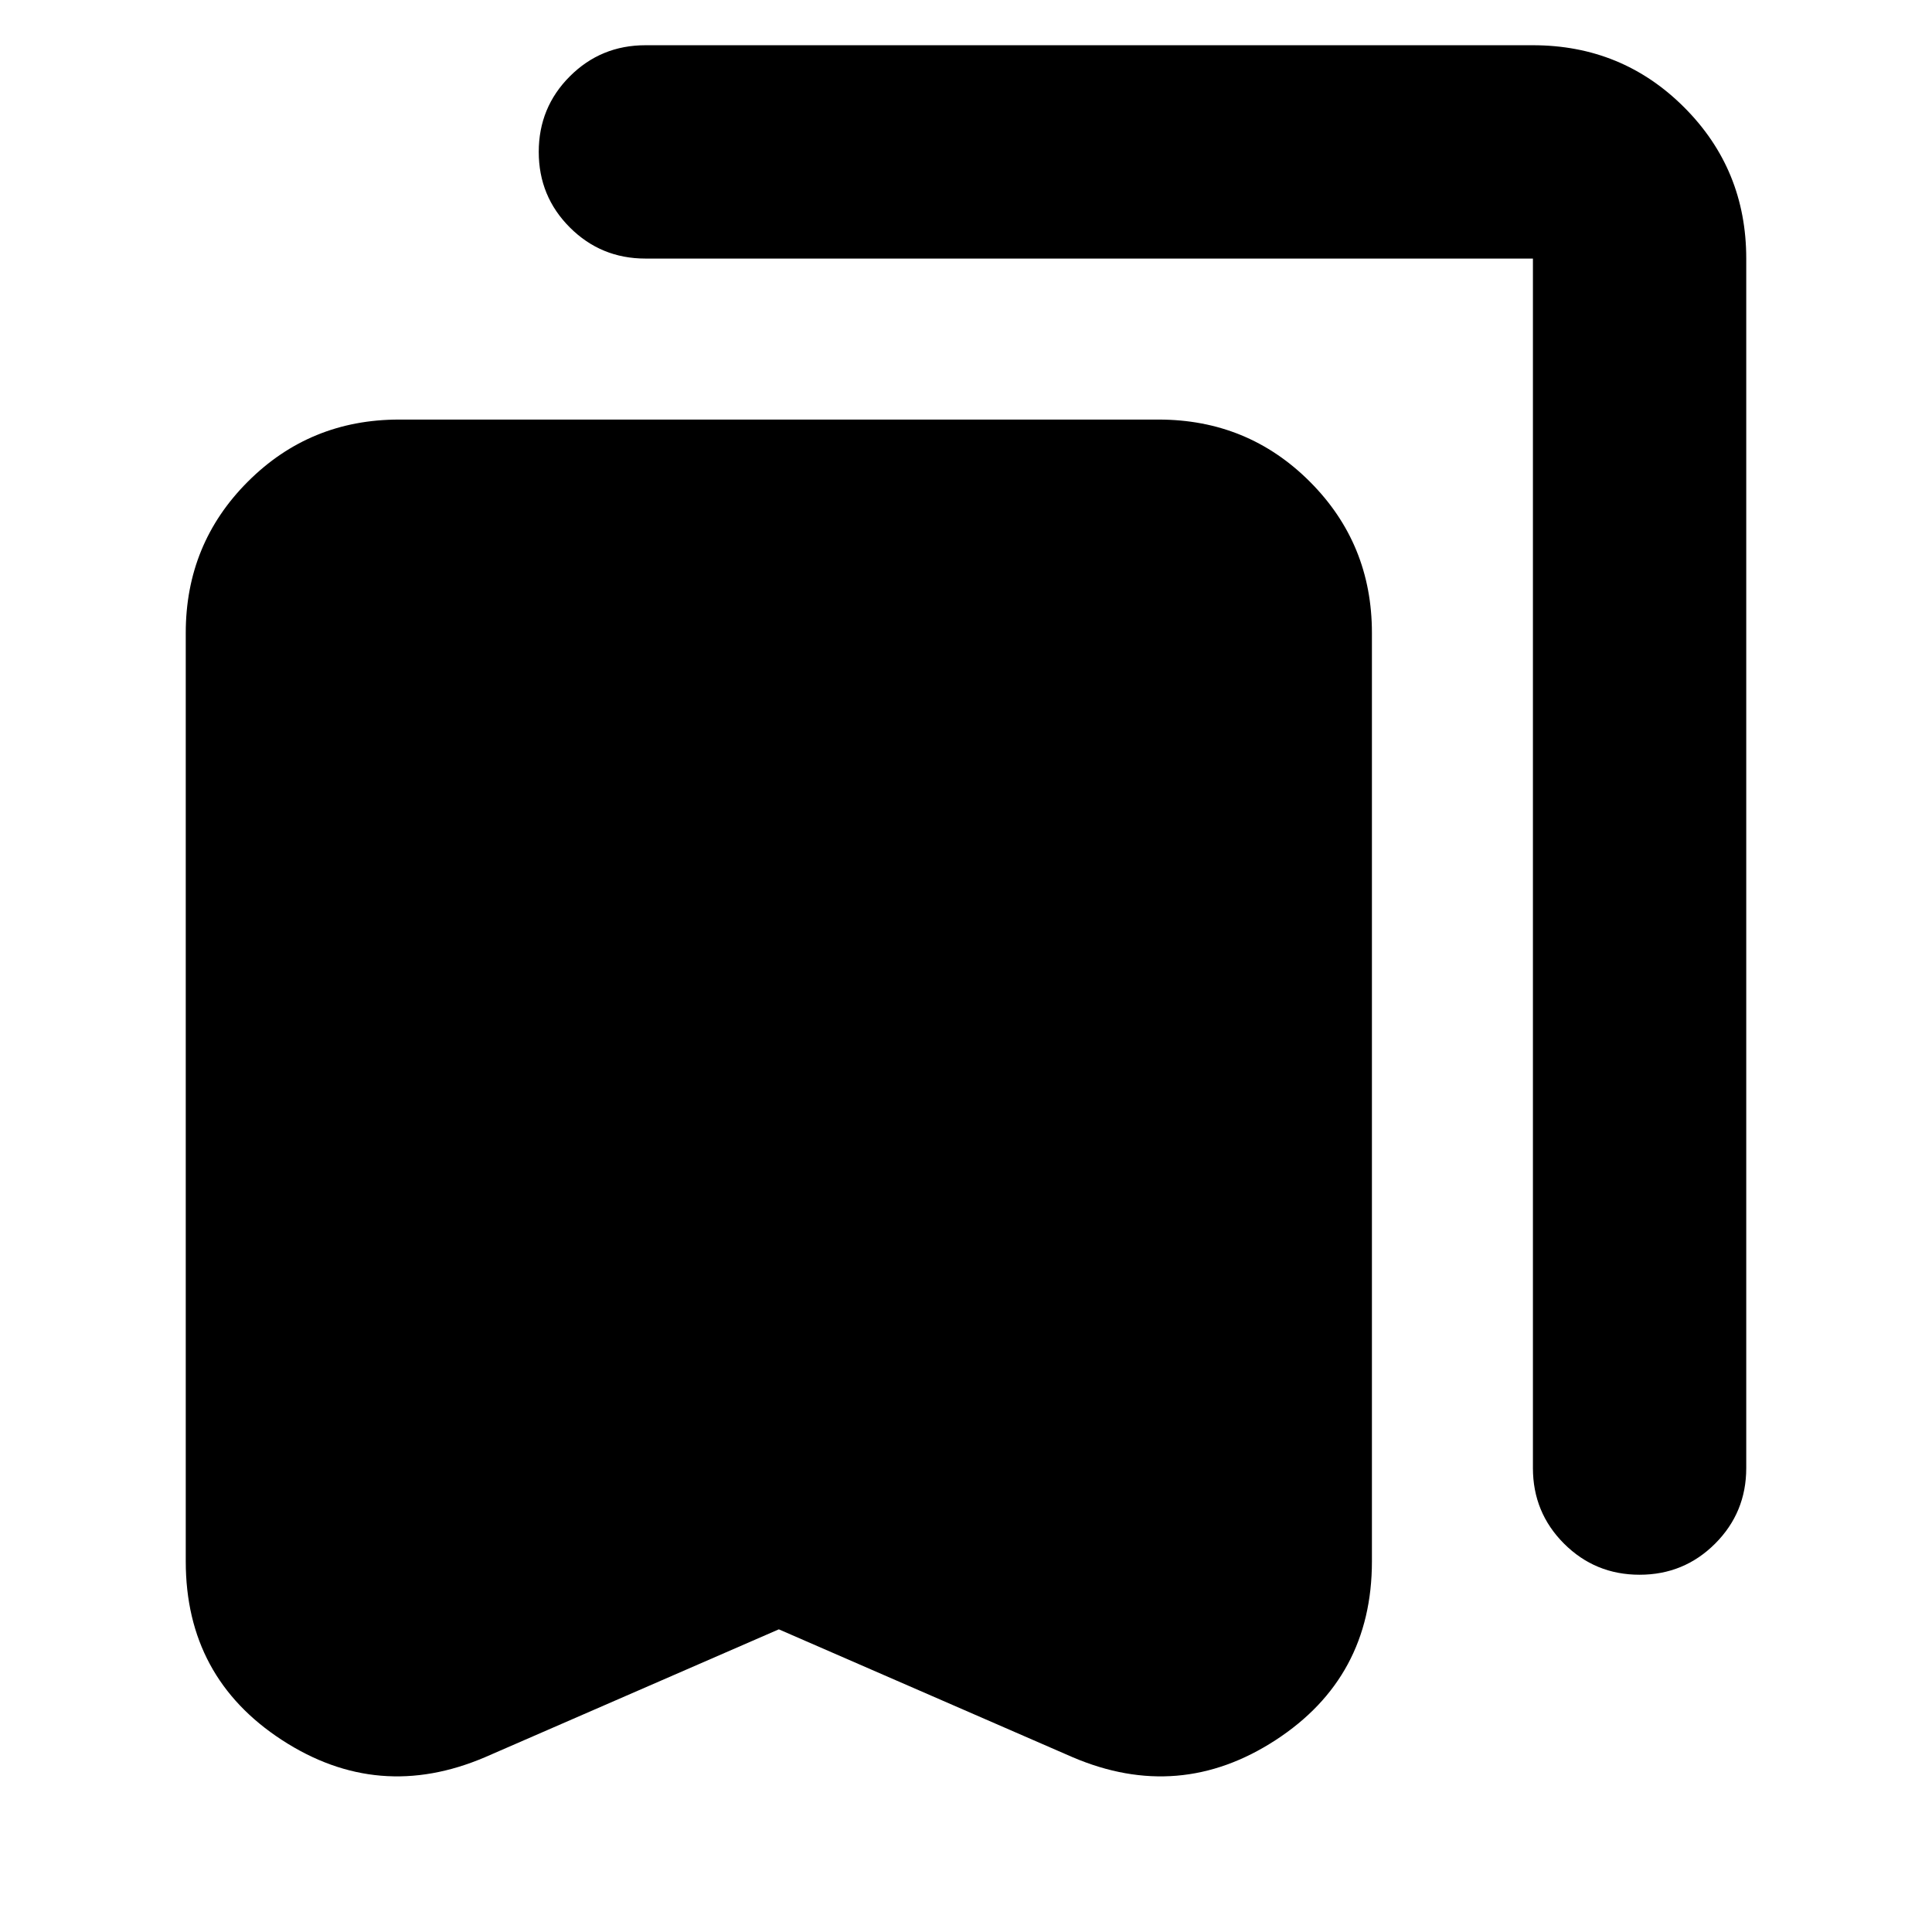 <svg xmlns="http://www.w3.org/2000/svg" height="24" viewBox="0 -960 960 960" width="24"><path d="M387-150.39 241.04-86.87q-53 22.65-100.87-8.48-47.87-31.13-47.87-88.83v-461.34q0-44.3 30.85-75.15 30.85-30.85 75.15-30.85h377.39q44.31 0 75.16 30.85 30.85 30.85 30.85 75.15v461.34q0 57.7-47.87 88.83-47.87 31.13-100.88 8.48L387-150.39Zm427.7-27.13q-22.09 0-37.55-15.46-15.45-15.46-15.45-37.54v-601h-441q-22.09 0-37.55-15.46-15.45-15.45-15.45-37.54t15.45-37.55q15.46-15.45 37.55-15.45h441q44.3 0 75.15 30.85 30.85 30.84 30.85 75.15v601q0 22.08-15.46 37.54t-37.54 15.46Z"/></svg>